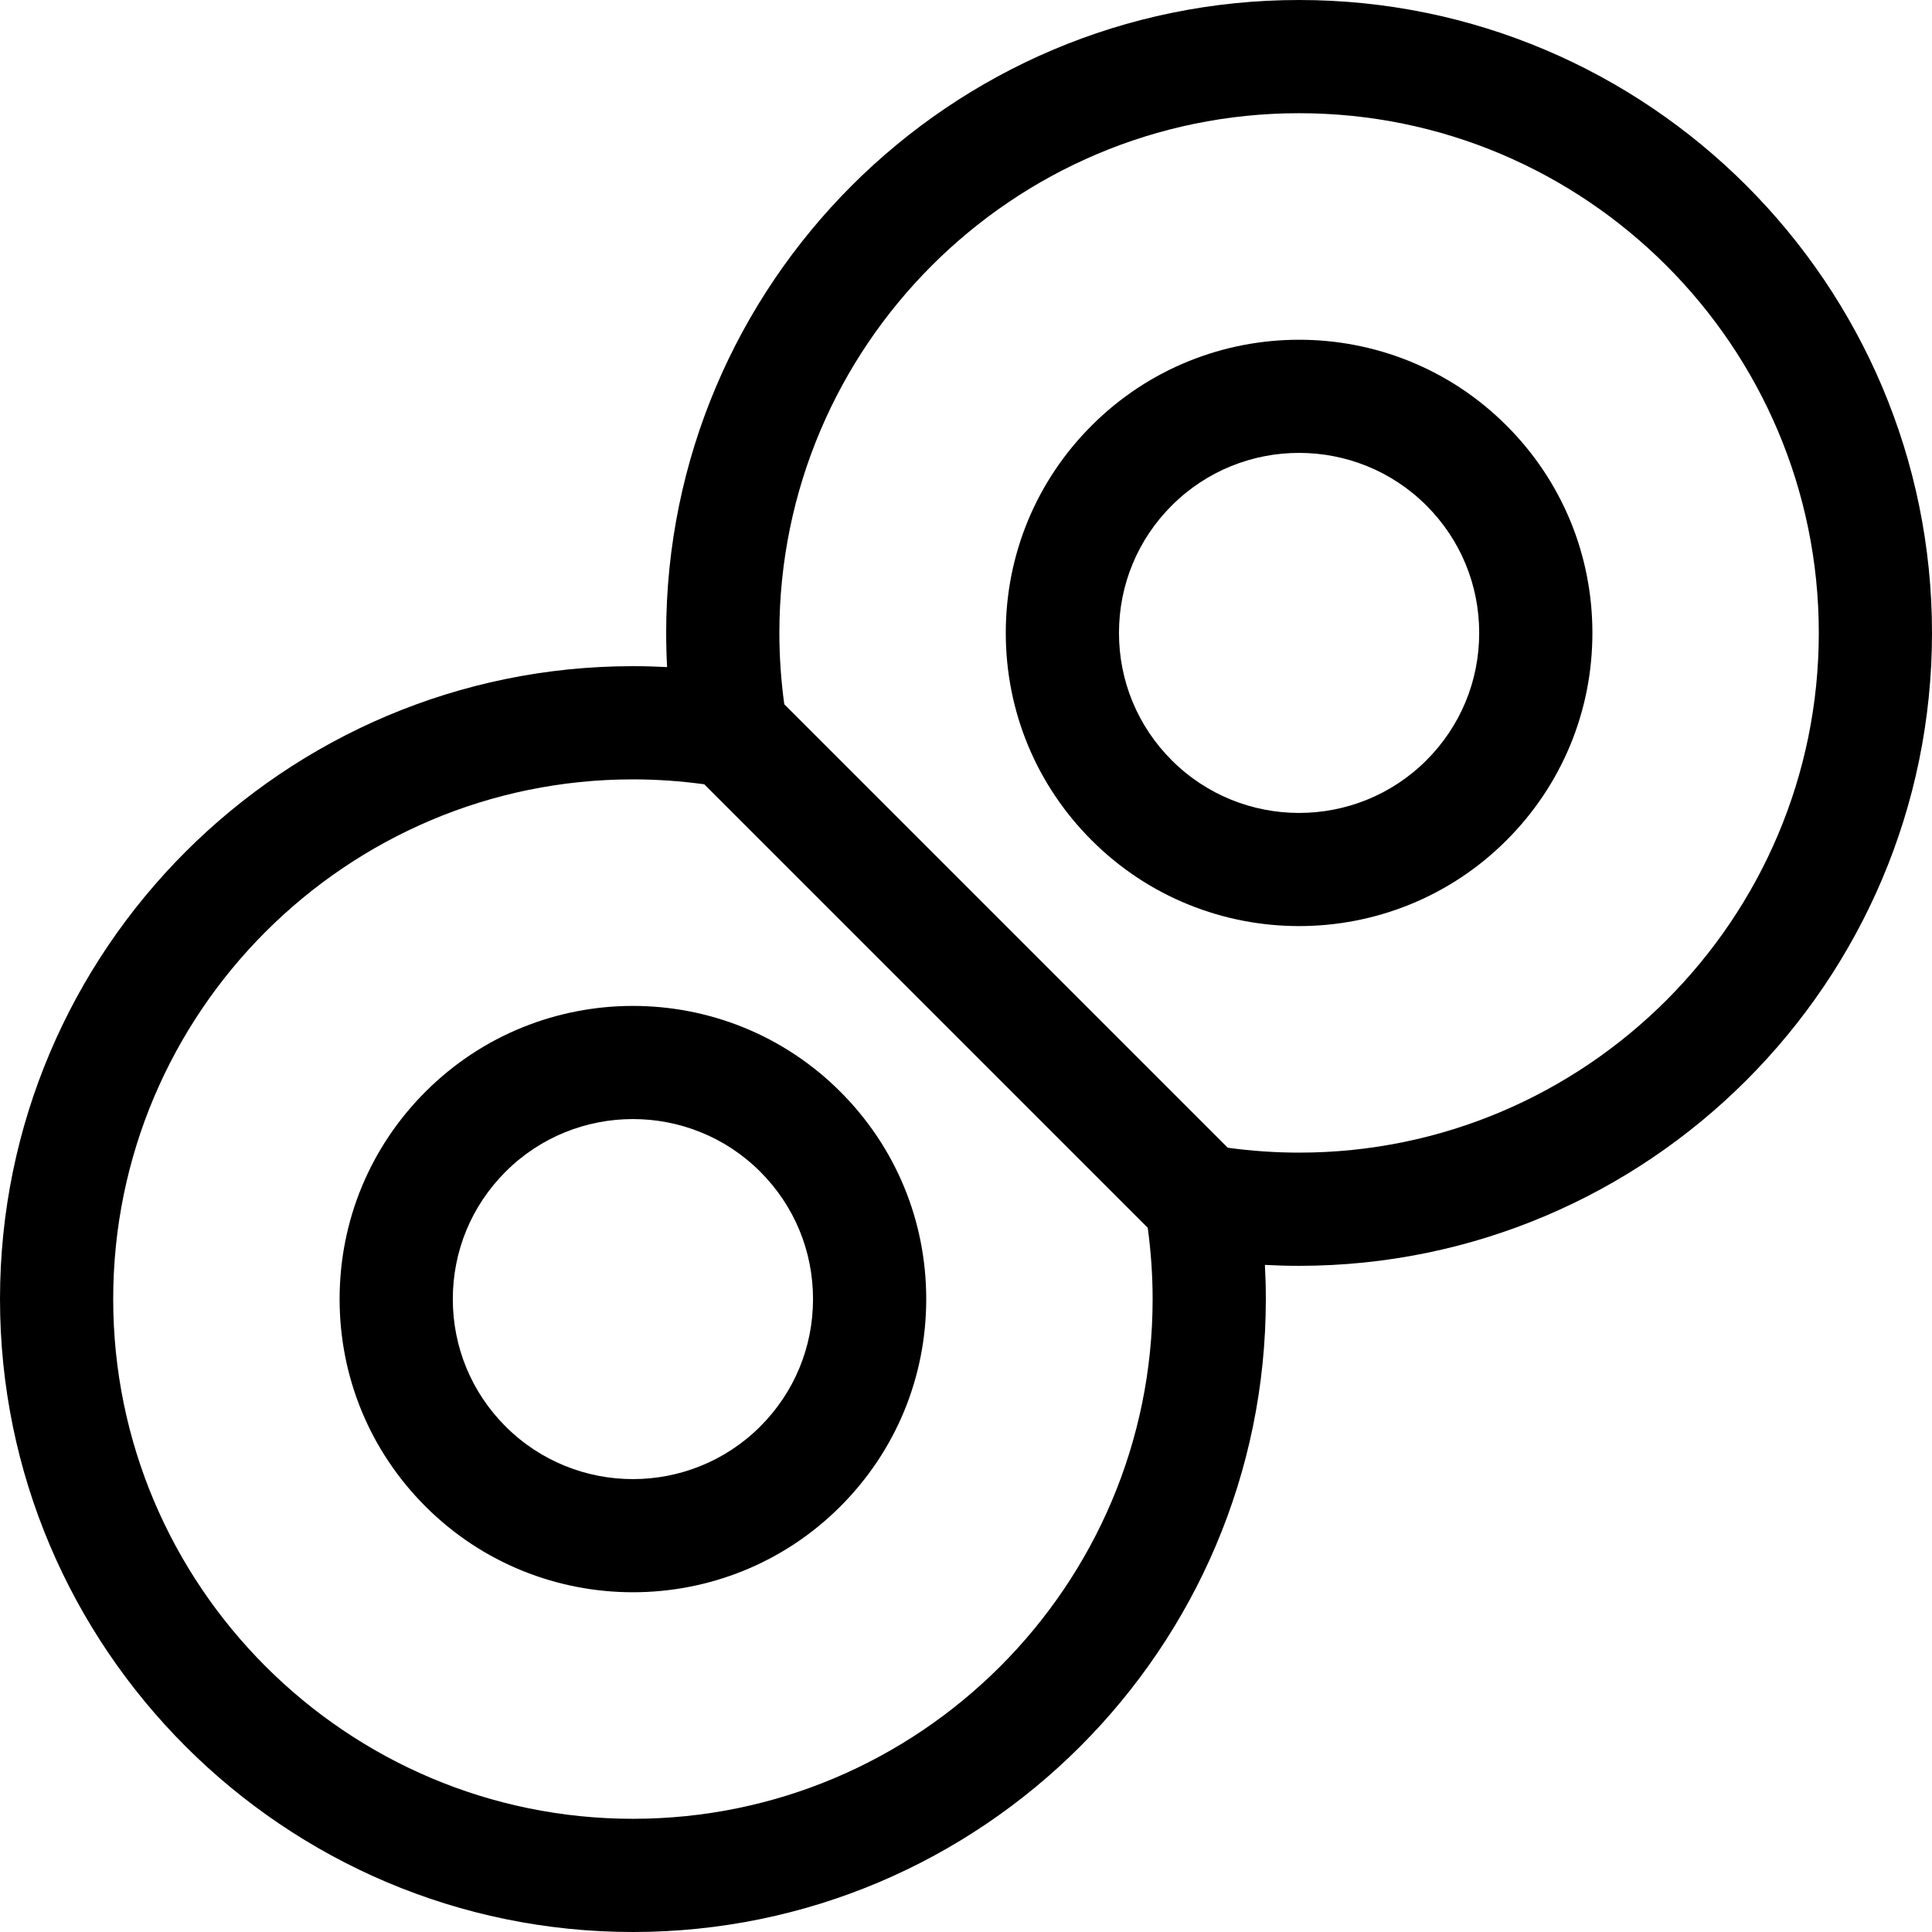 <svg id="Capa_1" enable-background="new 0 0 512 512" height="512" viewBox="0 0 512 512" width="512" xmlns="http://www.w3.org/2000/svg"><g><path d="m344.271 0c-92.486 0-167.729 75.243-167.729 167.729 0 3.016.082 6.036.244 9.056-3.019-.162-6.041-.244-9.056-.244-92.487 0-167.73 75.243-167.73 167.73s75.243 167.729 167.729 167.729 167.729-75.243 167.729-167.729c0-3.016-.082-6.036-.244-9.056 3.019.162 6.041.244 9.056.244 92.486 0 167.729-75.243 167.729-167.729s-75.242-167.73-167.728-167.73zm-176.542 482c-75.944 0-137.729-61.785-137.729-137.729s61.785-137.729 137.729-137.729c6.305 0 12.642.442 18.899 1.301l117.529 117.529c.859 6.258 1.301 12.594 1.301 18.9.001 75.943-61.784 137.728-137.729 137.728zm176.542-176.541c-6.305 0-12.642-.442-18.899-1.301l-117.53-117.529c-.859-6.258-1.301-12.594-1.301-18.9 0-75.944 61.785-137.729 137.73-137.729s137.729 61.785 137.729 137.729-61.785 137.73-137.729 137.73z"/><path d="m112.767 289.308c-14.682 14.68-22.767 34.2-22.767 54.963s8.085 40.282 22.767 54.963c15.153 15.153 35.058 22.729 54.963 22.729s39.81-7.576 54.963-22.729c14.681-14.681 22.767-34.2 22.767-54.963s-8.085-40.282-22.767-54.963c-30.307-30.307-79.62-30.307-109.926 0zm88.712 88.713c-18.61 18.609-48.89 18.609-67.5 0-9.014-9.015-13.979-21.001-13.979-33.75s4.965-24.735 13.979-33.75c9.305-9.305 21.527-13.957 33.75-13.957s24.445 4.652 33.75 13.957c9.015 9.015 13.979 21.001 13.979 33.75s-4.964 24.735-13.979 33.75z"/><path d="m289.308 112.767c-14.681 14.681-22.767 34.2-22.767 54.963s8.085 40.282 22.767 54.963c15.153 15.153 35.058 22.729 54.963 22.729s39.81-7.576 54.963-22.729c14.681-14.681 22.767-34.2 22.767-54.963s-8.085-40.282-22.767-54.963c-30.307-30.307-79.62-30.307-109.926 0zm88.713 88.712c-18.61 18.609-48.89 18.609-67.5 0-9.015-9.015-13.979-21.001-13.979-33.75s4.965-24.735 13.979-33.75c9.305-9.305 21.527-13.957 33.75-13.957s24.445 4.652 33.75 13.957c9.015 9.015 13.979 21.001 13.979 33.75s-4.965 24.736-13.979 33.75z"/></g></svg>